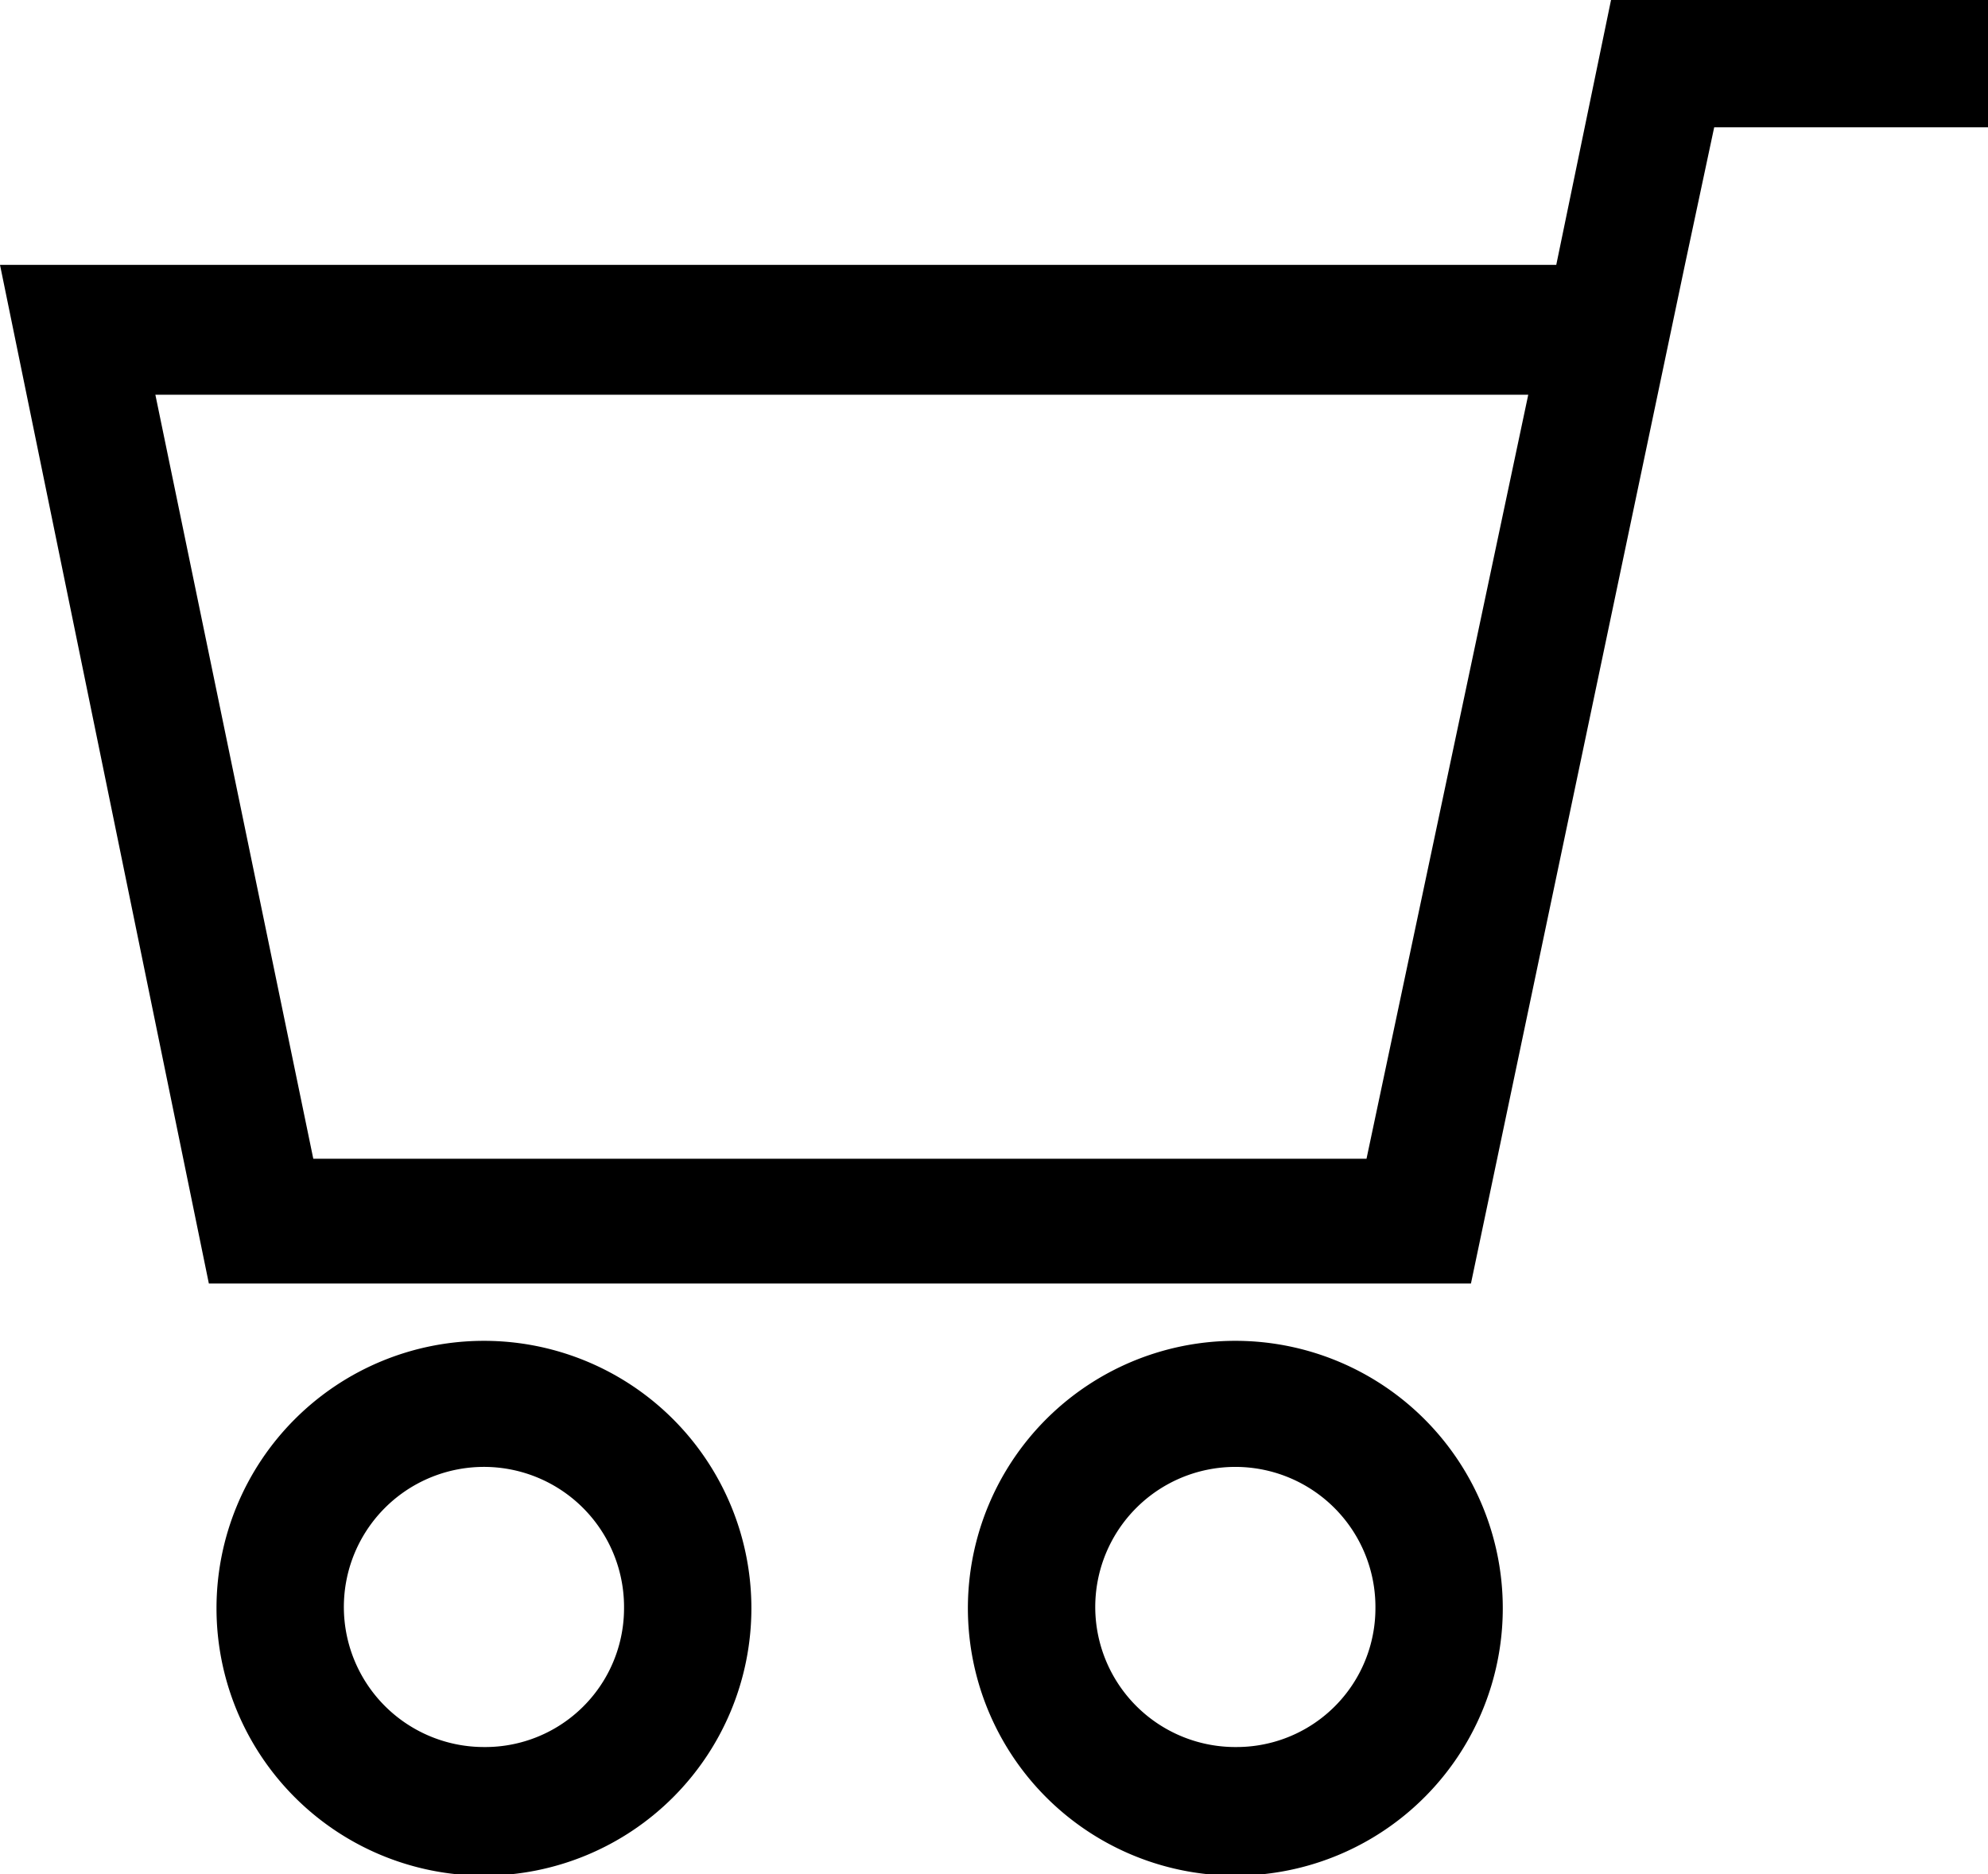 <svg xmlns="http://www.w3.org/2000/svg" viewBox="0 0 15.61 14.72"><g id="Layer_2" data-name="Layer 2"><g id="Artwork"><path d="M12.65,0l-.43,2.08H0l1.64,8h9.91l1.68-8L13.46,1h2.15V.5h0V0ZM2.46,9.1l-1.24-6H12l-1.27,6Z"/><path d="M3.8,10.53a2.1,2.1,0,1,0,2.1,2.1A2.1,2.1,0,0,0,3.8,10.53Zm0,3.19a1.1,1.1,0,1,1,1.1-1.09A1.09,1.09,0,0,1,3.8,13.72Z"/><path d="M9.71,10.53a2.1,2.1,0,1,0,2.09,2.1A2.1,2.1,0,0,0,9.71,10.53Zm0,3.19a1.1,1.1,0,1,1,1.09-1.09A1.09,1.09,0,0,1,9.71,13.72Z"/></g></g></svg>